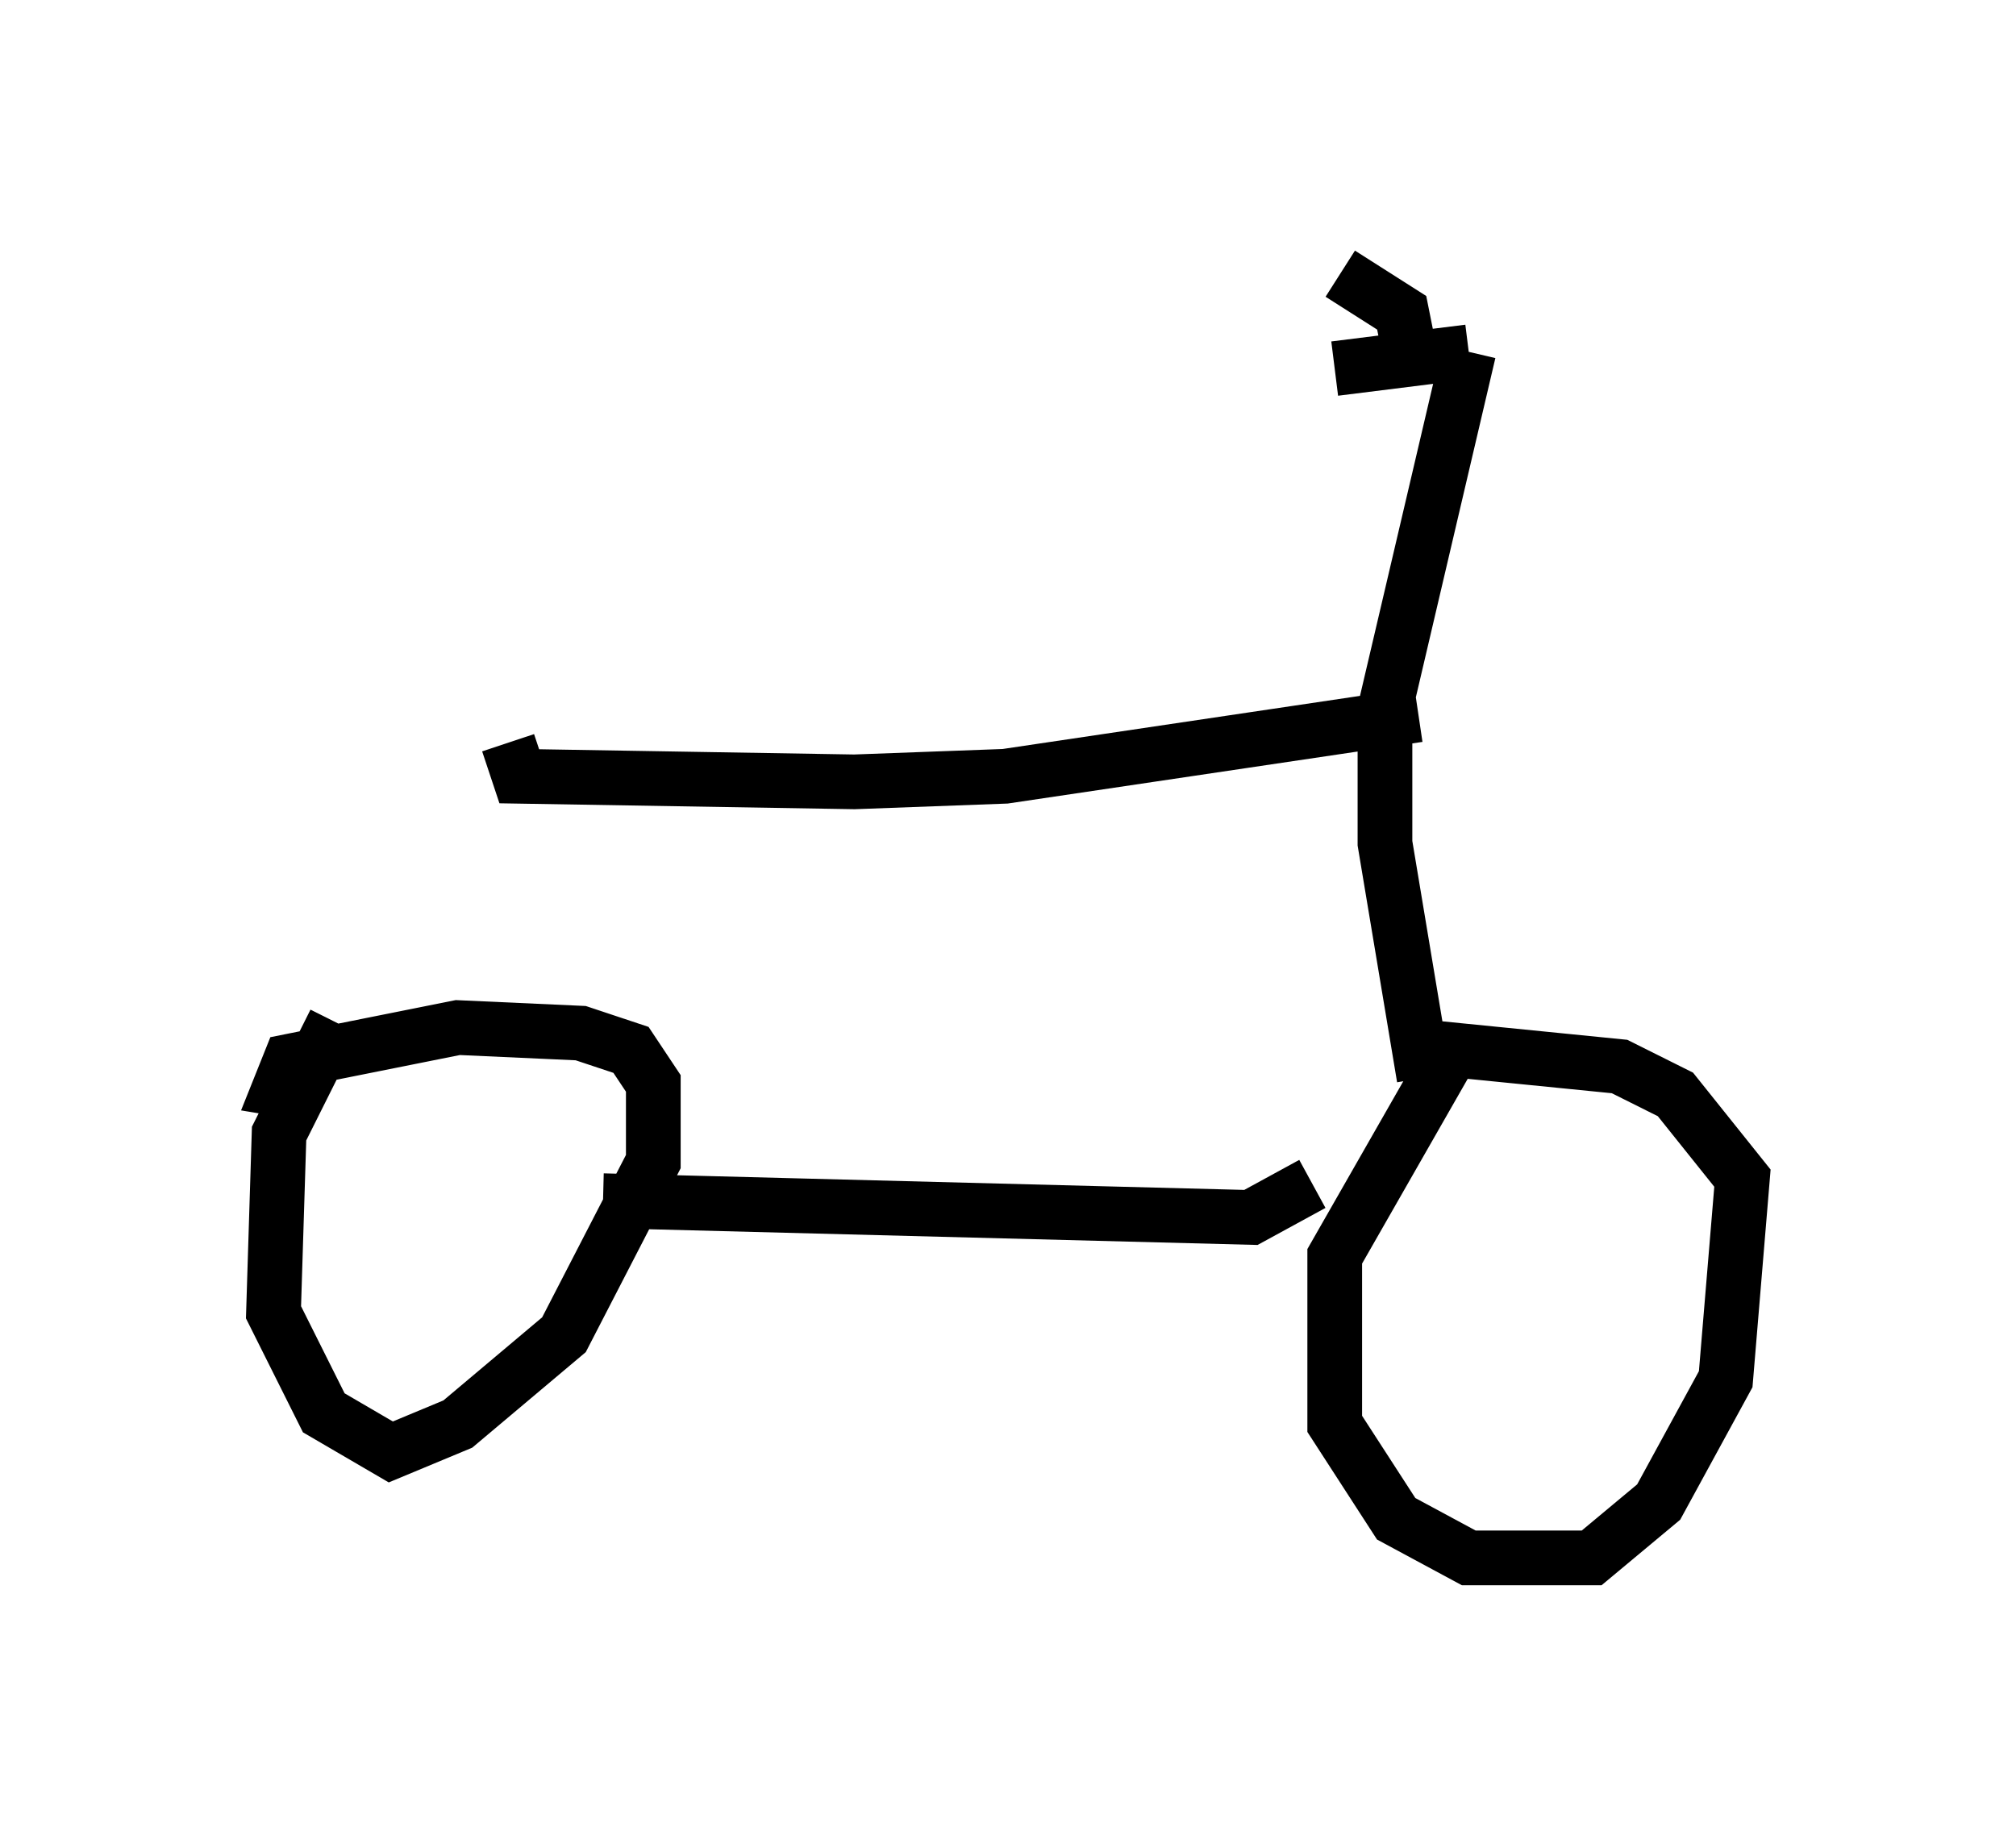 <?xml version="1.0" encoding="utf-8" ?>
<svg baseProfile="full" height="33.479" version="1.1" width="36.848" xmlns="http://www.w3.org/2000/svg" xmlns:ev="http://www.w3.org/2001/xml-events" xmlns:xlink="http://www.w3.org/1999/xlink"><defs /><rect fill="white" height="33.479" width="36.848" x="0" y="0" /><path d="M26.948, 19.292 m-0.51, 0.102 l-2.042, 3.573 0.0, 3.063 l1.123, 1.735 1.327, 0.715 l2.246, 0.0 1.225, -1.021 l1.225, -2.246 0.306, -3.675 l-1.225, -1.531 -1.021, -0.51 l-3.063, -0.306 -0.613, 0.613 m-19.804, -1.123 l-1.021, 2.042 -0.102, 3.267 l0.919, 1.838 1.225, 0.715 l1.225, -0.51 1.94, -1.633 l1.633, -3.165 0.0, -1.429 l-0.408, -0.613 -0.919, -0.306 l-2.246, -0.102 -3.063, 0.613 l-0.204, 0.51 0.613, 0.102 m5.308, 1.94 l11.842, 0.306 1.123, -0.613 m2.042, -1.94 l-0.715, -4.288 0.0, -2.45 l1.531, -6.533 m0.0, 0.0 l-2.45, 0.306 m1.327, -0.51 l-0.102, -0.51 -1.123, -0.715 m1.429, 8.065 l-7.554, 1.123 -2.756, 0.102 l-6.125, -0.102 -0.204, -0.613 " fill="none" stroke="black" stroke-width="1" /></svg>